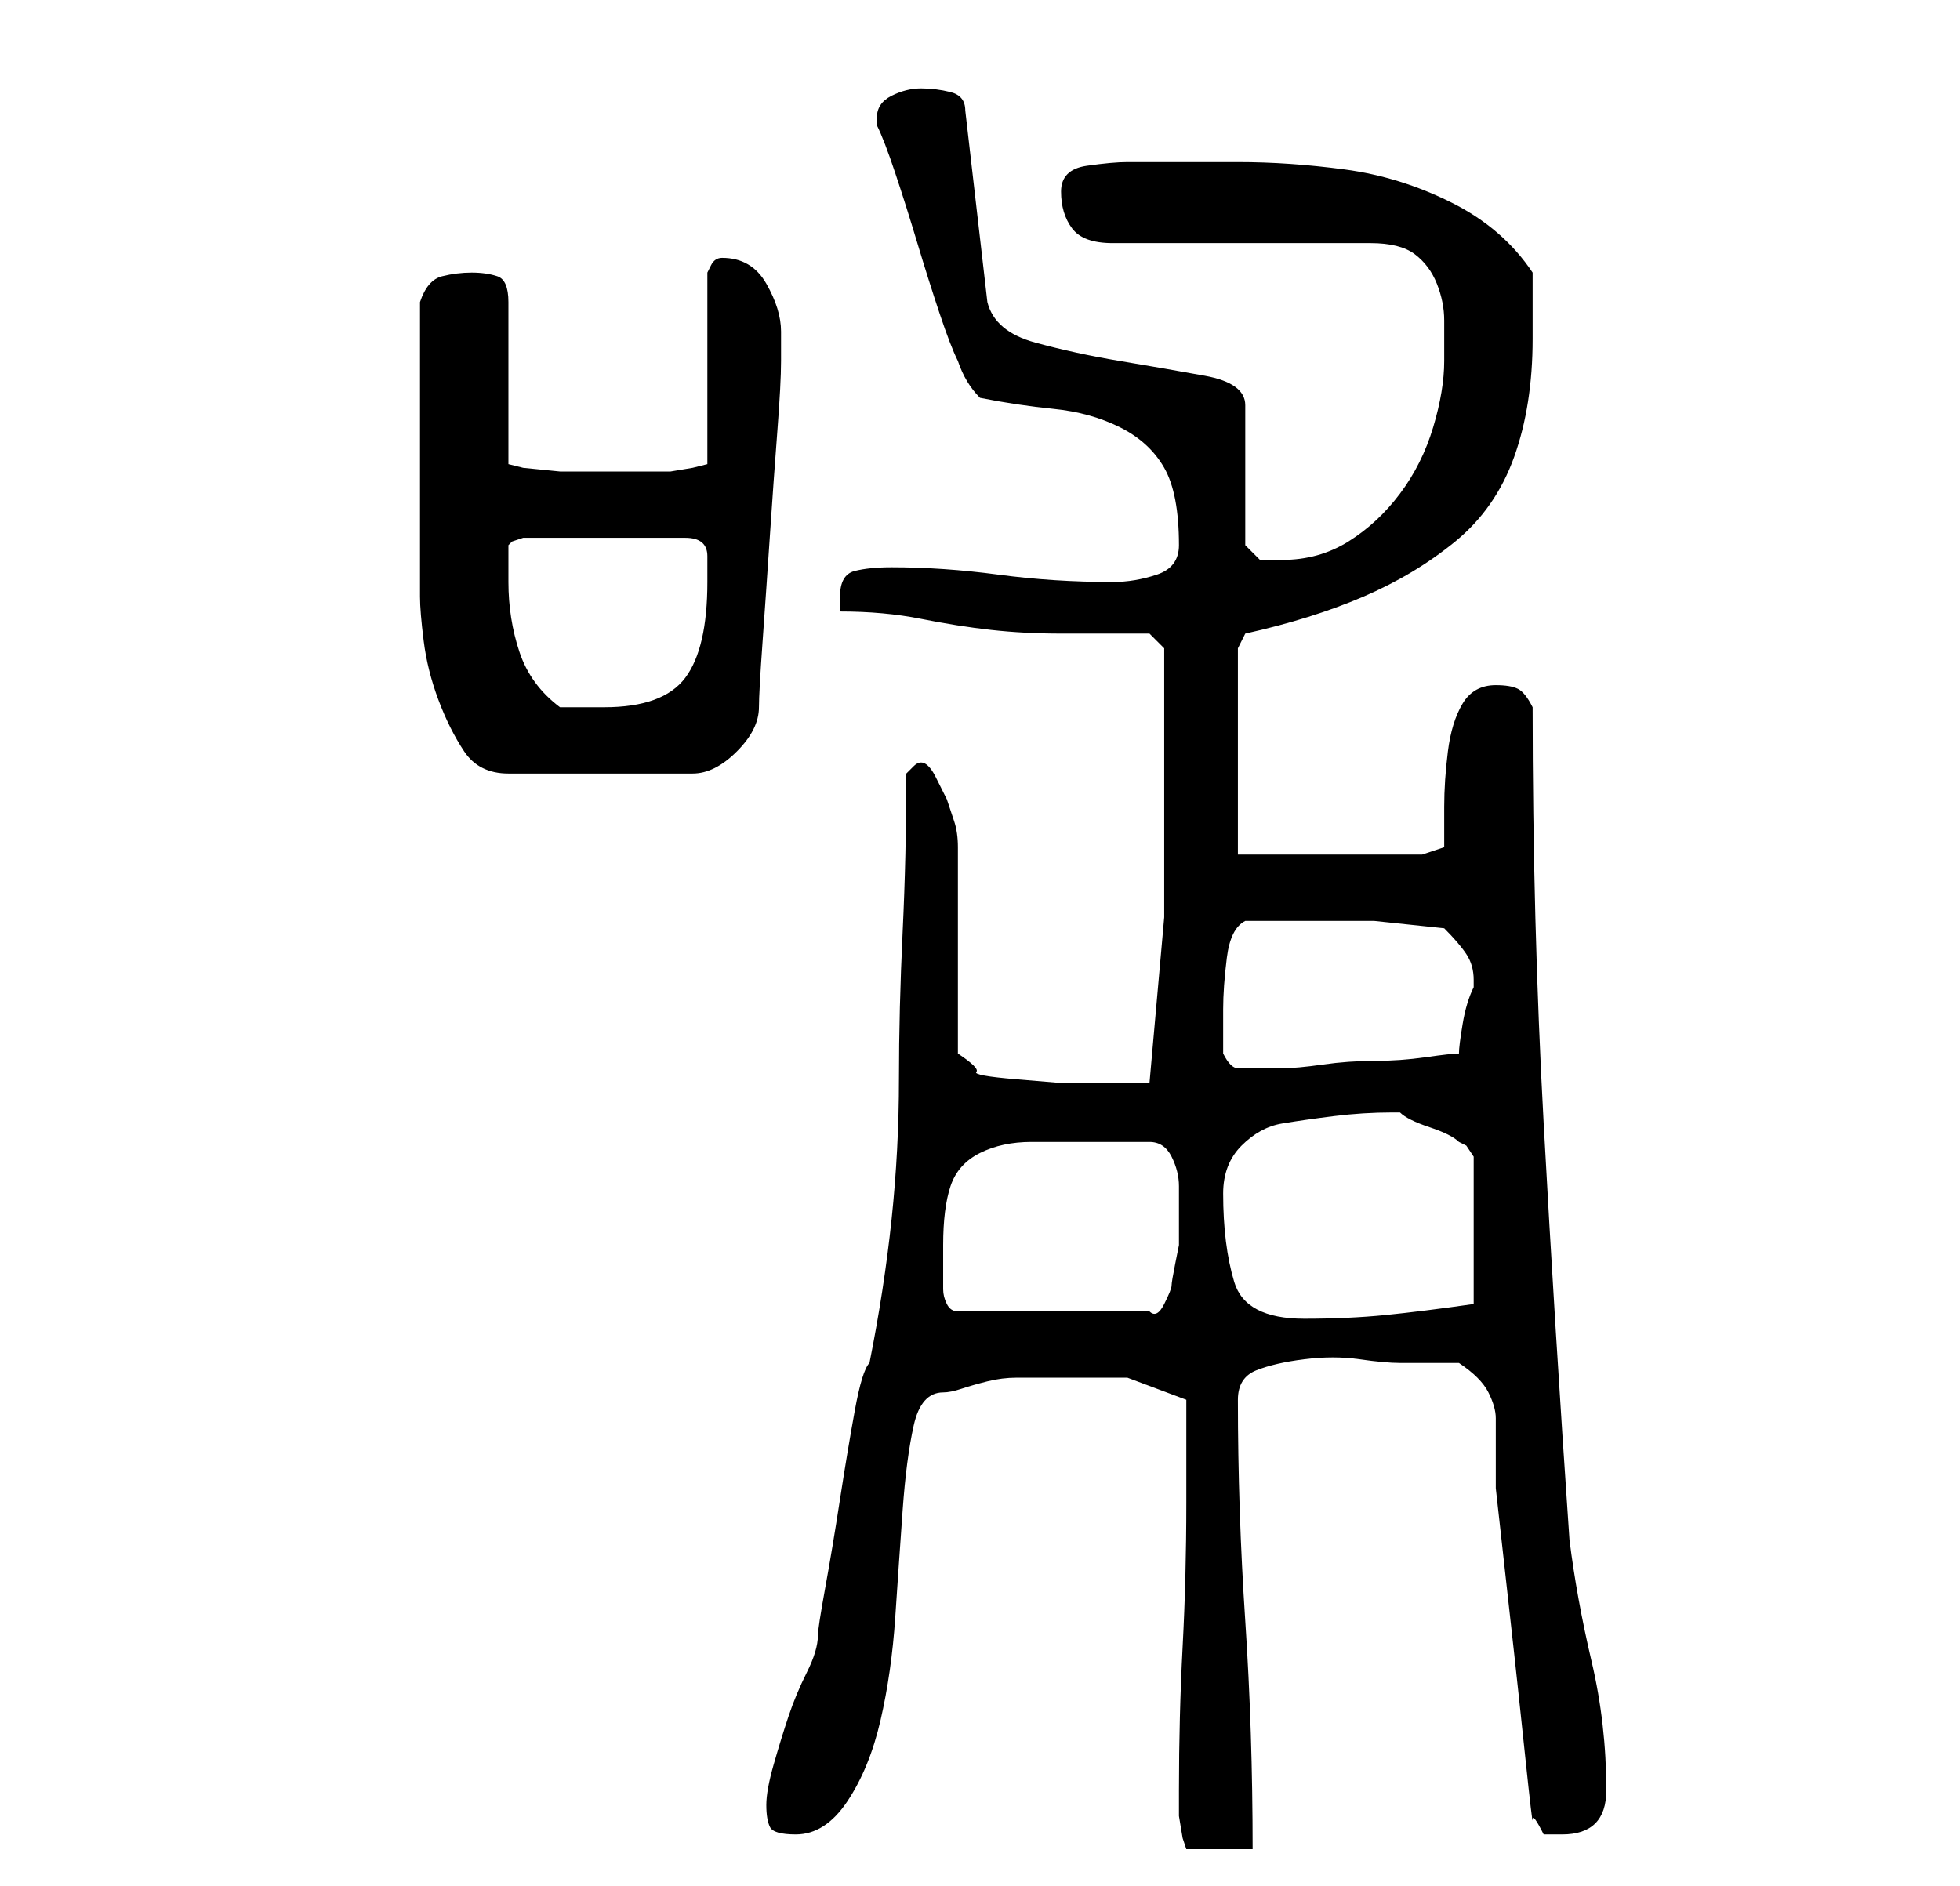 <?xml version="1.0" standalone="no"?>
<!DOCTYPE svg PUBLIC "-//W3C//DTD SVG 1.1//EN" "http://www.w3.org/Graphics/SVG/1.1/DTD/svg11.dtd" >
<svg xmlns="http://www.w3.org/2000/svg" xmlns:xlink="http://www.w3.org/1999/xlink" version="1.1" viewBox="-10 0 266 256">
   <path fill="currentColor"
d="M150 243v1v2.5t0.5 3l0.5 1.5h9q0 -16 -1 -31t-1 -30q0 -3 2.5 -4t6.5 -1.5t7.5 0t5.5 0.5h4h4q3 2 4 4t1 3.5v4v5.5t1 9t1.5 13.5t1.5 14t1 8.5t1.5 2h2.5q6 0 6 -6q0 -9 -2 -17.5t-3 -16.5q-2 -29 -3.5 -56.5t-1.5 -56.5q-1 -2 -2 -2.5t-3 -0.5q-3 0 -4.5 2.5t-2 6.5
t-0.5 7.5v5.5l-3 1h-25v-28l1 -2q9 -2 16 -5t12.5 -7.5t8 -11.5t2.5 -16v-9q-4 -6 -11 -9.5t-14.5 -4.5t-14.5 -1h-15q-2 0 -5.5 0.5t-3.5 3.5t1.5 5t5.5 2h35q4 0 6 1.5t3 4t1 5v5.5q0 4 -1.5 9t-4.5 9t-7 6.5t-9 2.5h-3t-2 -2v-19q0 -3 -5.5 -4t-11.5 -2t-11.5 -2.5
t-6.5 -5.5l-3 -26q0 -2 -2 -2.5t-4 -0.5t-4 1t-2 3v1q1 2 2.5 6.5t3 9.5t3 9.5t2.5 6.5q1 3 3 5q5 1 10 1.5t9 2.5t6 5.5t2 10.5q0 3 -3 4t-6 1q-8 0 -15.5 -1t-14.5 -1q-3 0 -5 0.5t-2 3.5v2q6 0 11 1t9.5 1.5t9.5 0.5h12l2 2v1.5v4.5v5v4v21.5t-2 22.5h-8h-4t-6 -0.5
t-5.5 -1t-2.5 -2.5v-28q0 -2 -0.5 -3.5l-1 -3t-1.5 -3t-3 -1.5l-0.5 0.5l-0.5 0.5q0 11 -0.5 21.5t-0.5 20t-1 19t-3 19.5q-1 1 -2 6.5t-2 12t-2 12t-1 6.5q0 2 -1.5 5t-2.5 6t-2 6.5t-1 5.5t0.5 3t3.5 1q4 0 7 -4.5t4.5 -11t2 -14t1 -14.5t1.5 -11.5t4 -4.5q1 0 2.5 -0.5
t3.5 -1t4 -0.5h3h3h9t8 3v14q0 10 -0.5 19.5t-0.5 19.5zM118 169q0 -5 1 -8t4 -4.5t7 -1.5h9h7q2 0 3 2t1 4v4.5v3.5t-0.5 2.5t-0.5 3t-1 2.5t-2 1h-26q-1 0 -1.5 -1t-0.5 -2v-2v-4zM156 162q0 -4 2.5 -6.5t5.5 -3t7 -1t8 -0.5h1q1 1 4 2t4 2l1 0.5t1 1.5v20q-7 1 -12 1.5
t-11 0.5q-8 0 -9.5 -5t-1.5 -12zM156 143v-6q0 -3 0.5 -7t2.5 -5h4h4h9.5t9.5 1q2 2 3 3.5t1 3.5v1q-1 2 -1.5 5t-0.5 4q-1 0 -4.5 0.5t-7 0.5t-7 0.5t-5.5 0.5h-3h-3q-1 0 -2 -2zM47 61v5v6.5v5.5v3q0 2 0.5 6t2 8t3.5 7t6 3h25q3 0 6 -3t3 -6q0 -2 0.5 -9t1 -14.5t1 -14
t0.5 -9.5v-2v-2q0 -3 -2 -6.5t-6 -3.5q-1 0 -1.5 1l-0.5 1v26l-2 0.5t-3 0.5h-7h-3h-5t-5 -0.5l-2 -0.5v-22q0 -3 -1.5 -3.5t-3.5 -0.5t-4 0.5t-3 3.5v4v5.5v6.5v4zM59 79v-3v-2l0.5 -0.5t1.5 -0.5h22q3 0 3 2.5v3.5q0 9 -3 13t-11 4h-6q-4 -3 -5.5 -7.5t-1.5 -9.5z" />
</svg>
